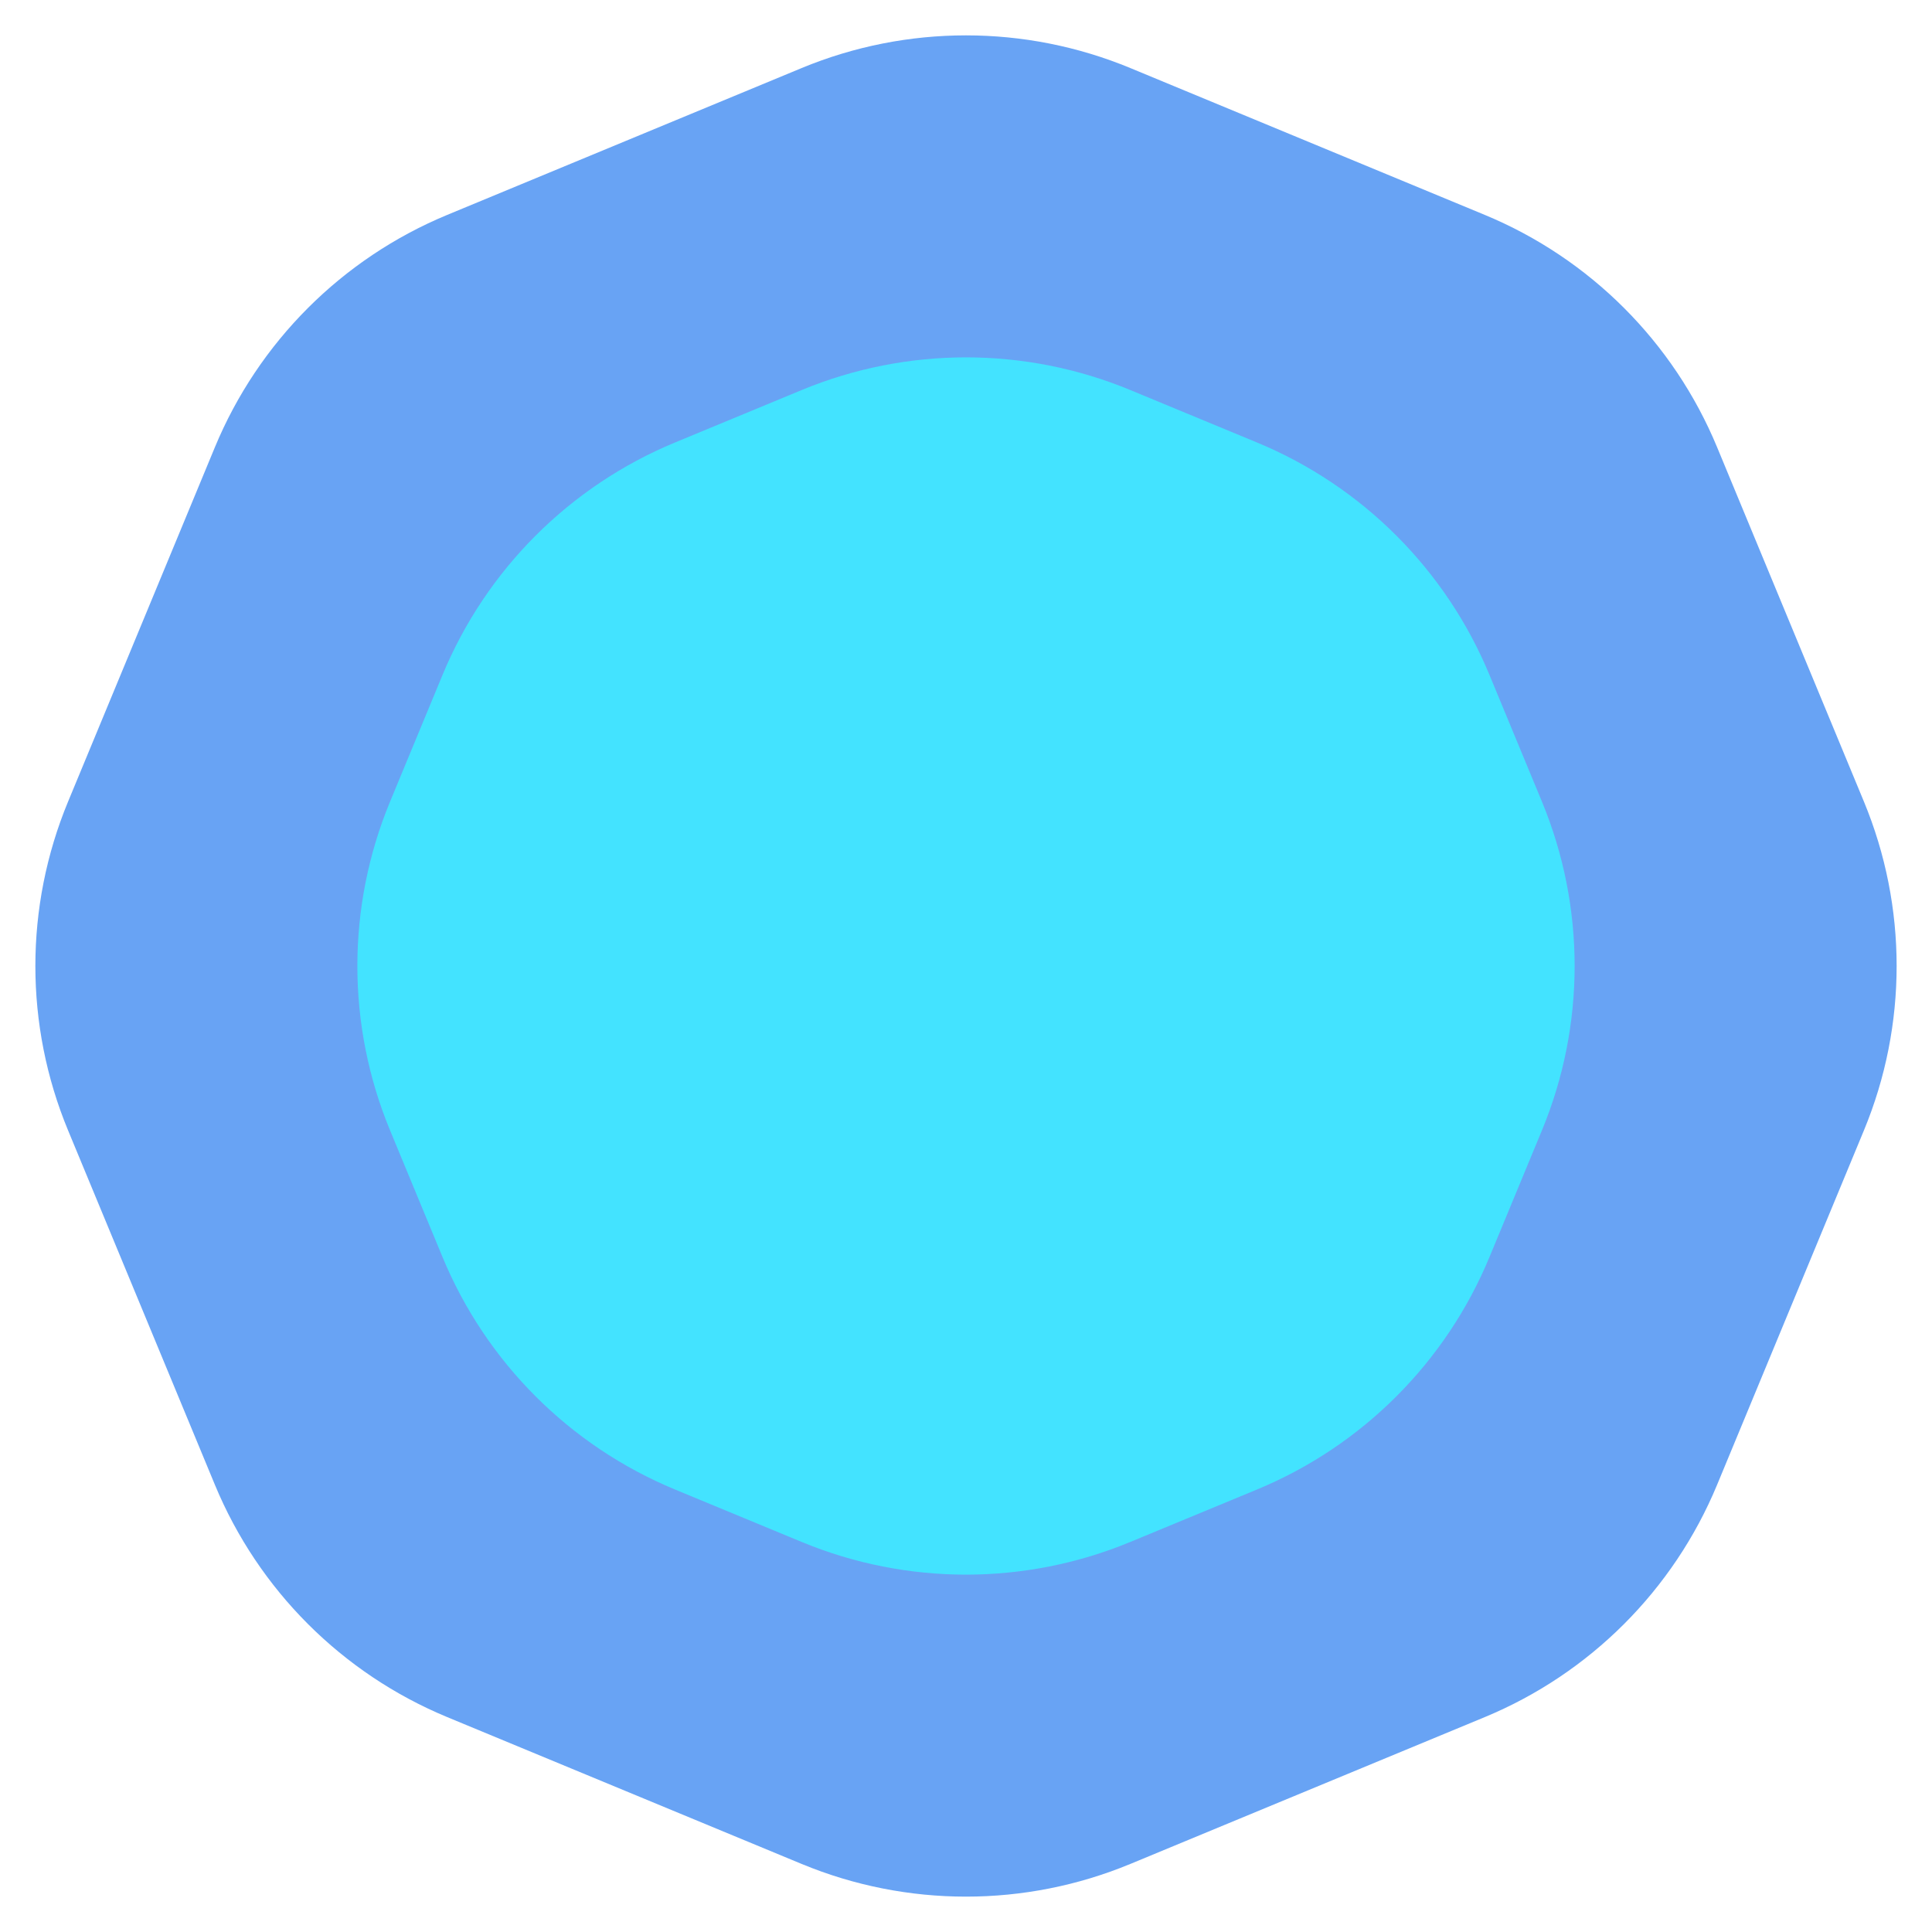 <svg width="18" height="18" viewBox="0 0 18 18" fill="none" xmlns="http://www.w3.org/2000/svg">
<path d="M7.469 0.634C8.449 0.228 9.551 0.228 10.531 0.634L13.833 2.002C14.813 2.408 15.592 3.187 15.998 4.167L17.366 7.469C17.772 8.449 17.772 9.551 17.366 10.531L15.998 13.833C15.592 14.813 14.813 15.592 13.833 15.998L10.531 17.366C9.551 17.772 8.449 17.772 7.469 17.366L4.167 15.998C3.187 15.592 2.408 14.813 2.002 13.833L0.634 10.531C0.228 9.551 0.228 8.449 0.634 7.469L2.002 4.167C2.408 3.187 3.187 2.408 4.167 2.002L7.469 0.634Z" fill="#68A3F4"/>
<path d="M7.469 3.634C8.449 3.228 9.551 3.228 10.531 3.634L11.712 4.123C12.692 4.529 13.471 5.308 13.877 6.288L14.366 7.469C14.772 8.449 14.772 9.551 14.366 10.531L13.877 11.712C13.471 12.692 12.692 13.471 11.712 13.877L10.531 14.366C9.551 14.772 8.449 14.772 7.469 14.366L6.288 13.877C5.308 13.471 4.529 12.692 4.123 11.712L3.634 10.531C3.228 9.551 3.228 8.449 3.634 7.469L4.123 6.288C4.529 5.308 5.308 4.529 6.288 4.123L7.469 3.634Z" fill="#43E3FF"/>
</svg>
